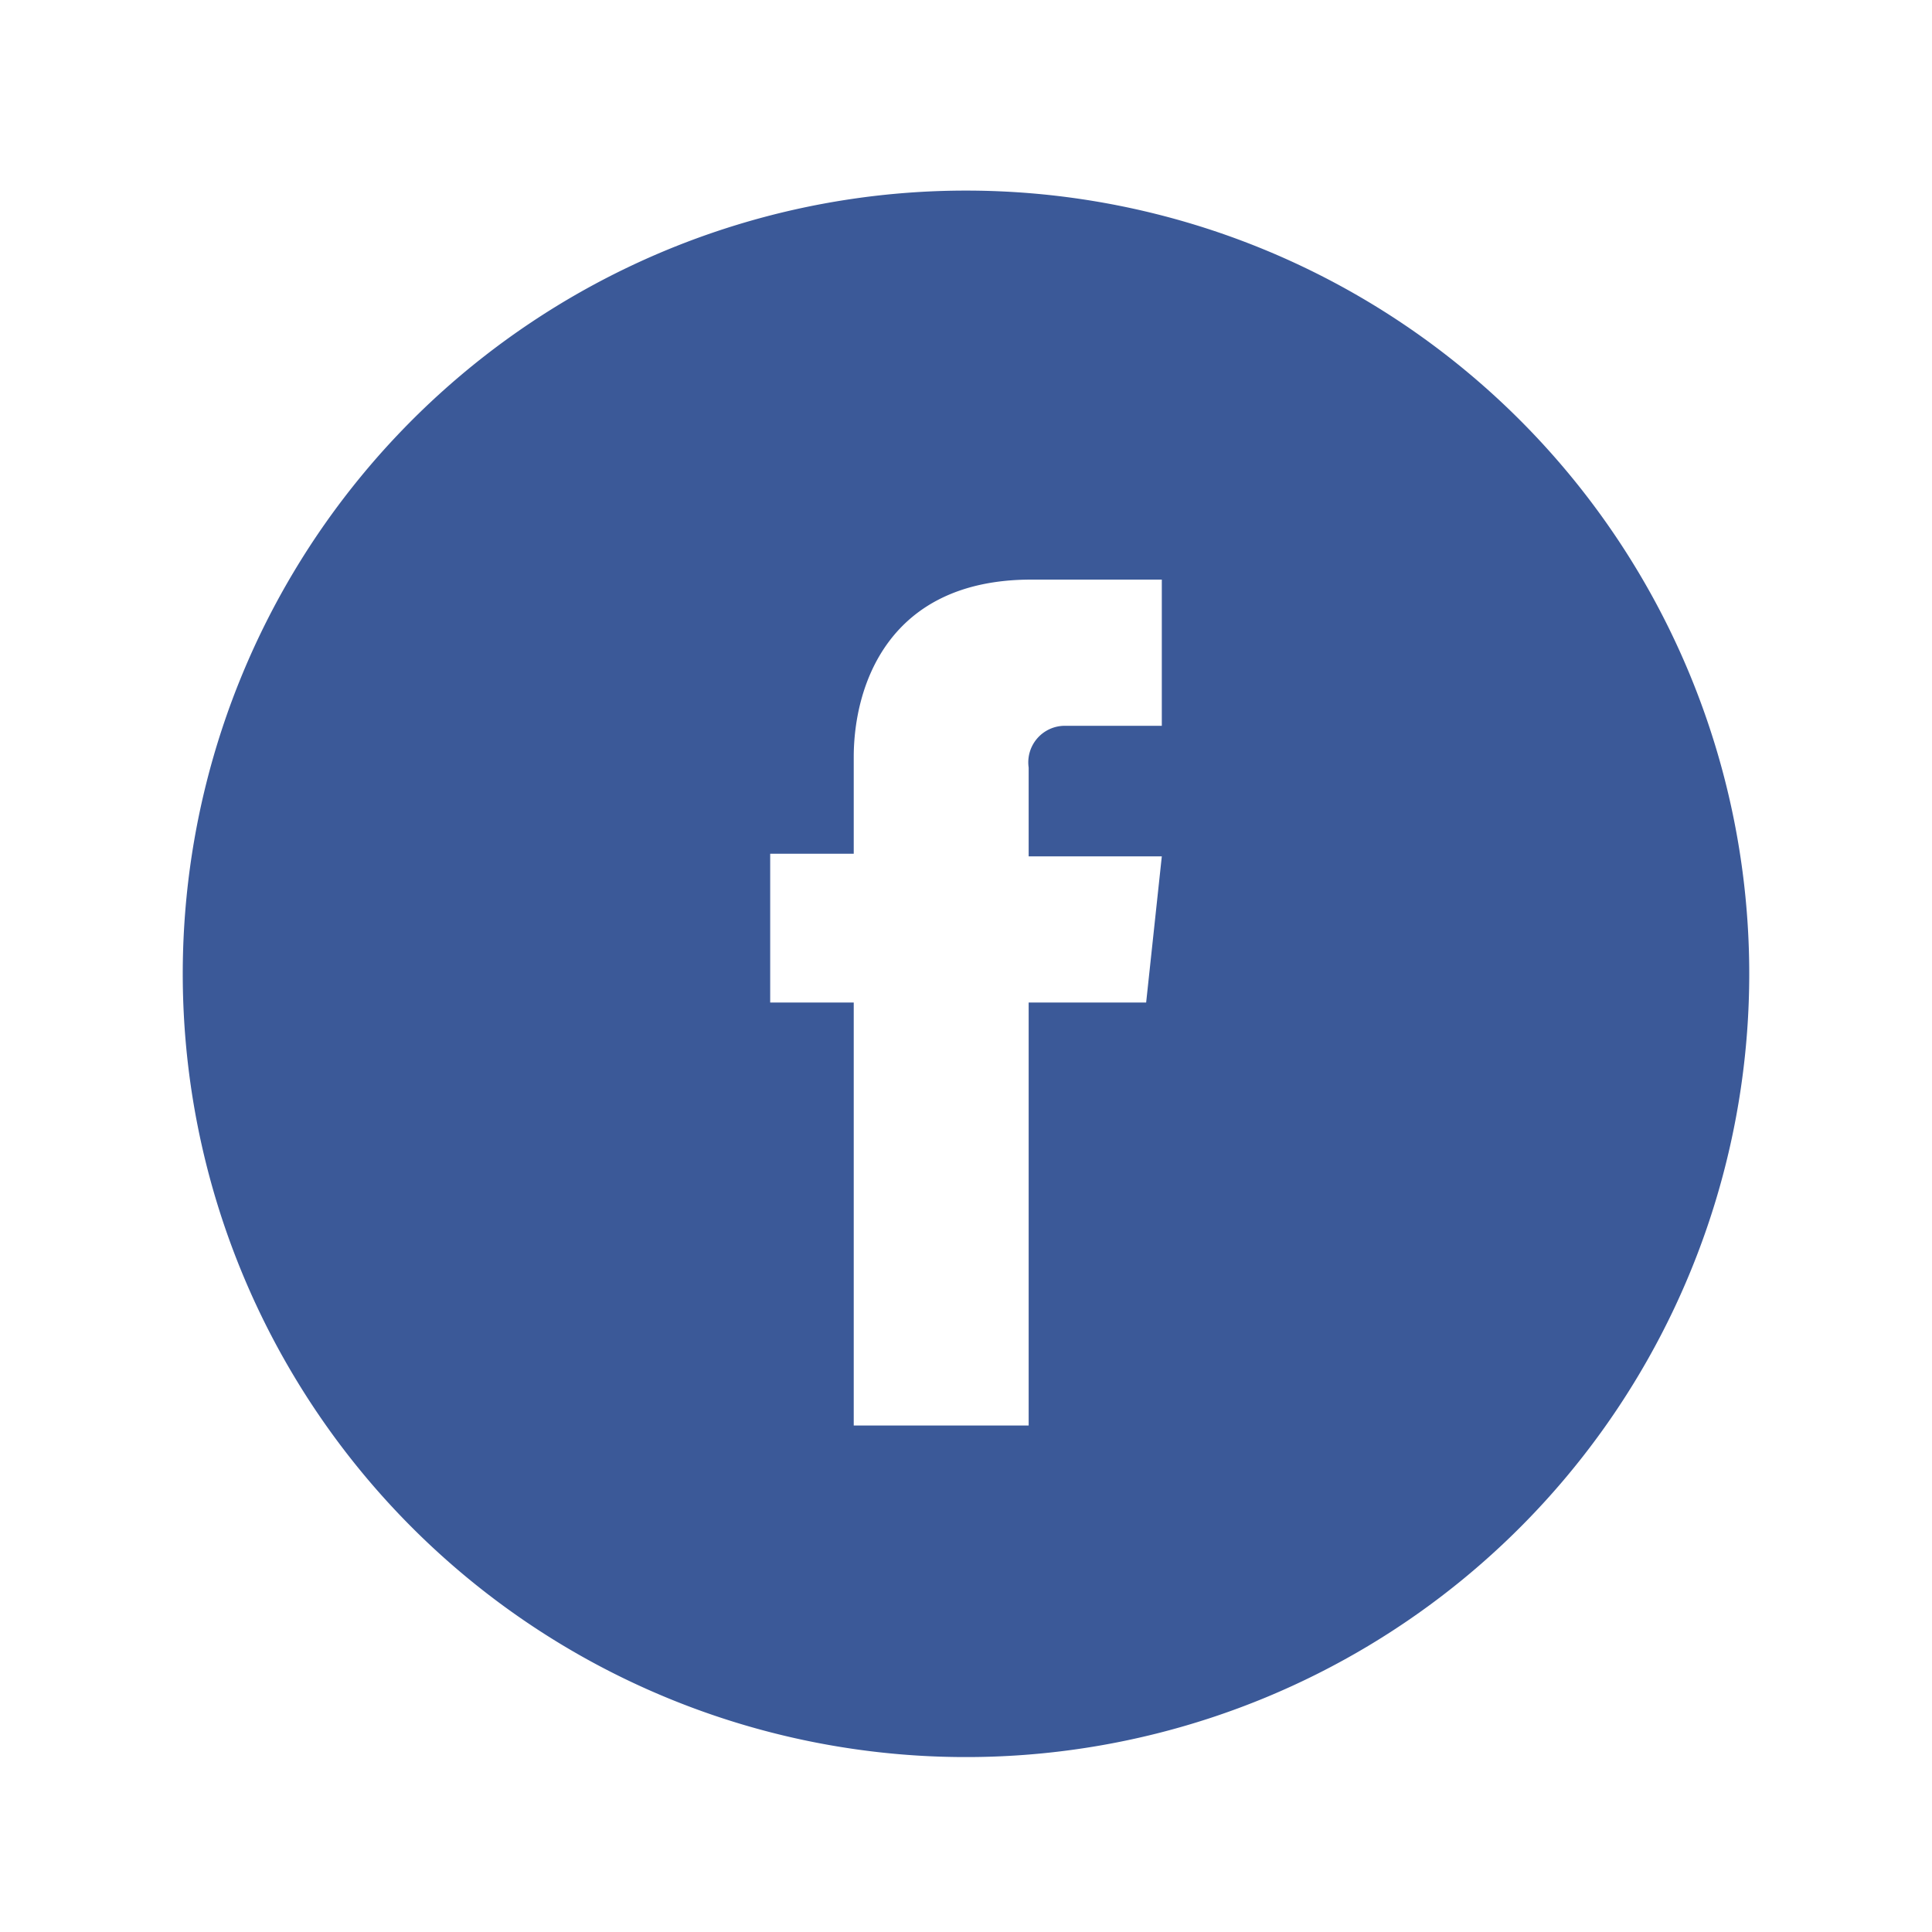 <svg id="Layer_1" data-name="Layer 1" xmlns="http://www.w3.org/2000/svg" viewBox="0 0 74 74"><defs><style>.cls-1{fill:#3b5998;}</style></defs><title>icon_preset</title><path class="cls-1" d="M37,7.3a30,30,0,1,0,30,30A30,30,0,0,0,37,7.3Zm6.9,31.1H39.4V54.6H32.7V38.4H29.5V32.7h3.2V29c0-2.7,1.3-6.8,6.8-6.8h5v5.6H40.8a1.4,1.4,0,0,0-1.4,1.6v3.4h5.1Z"/></svg>